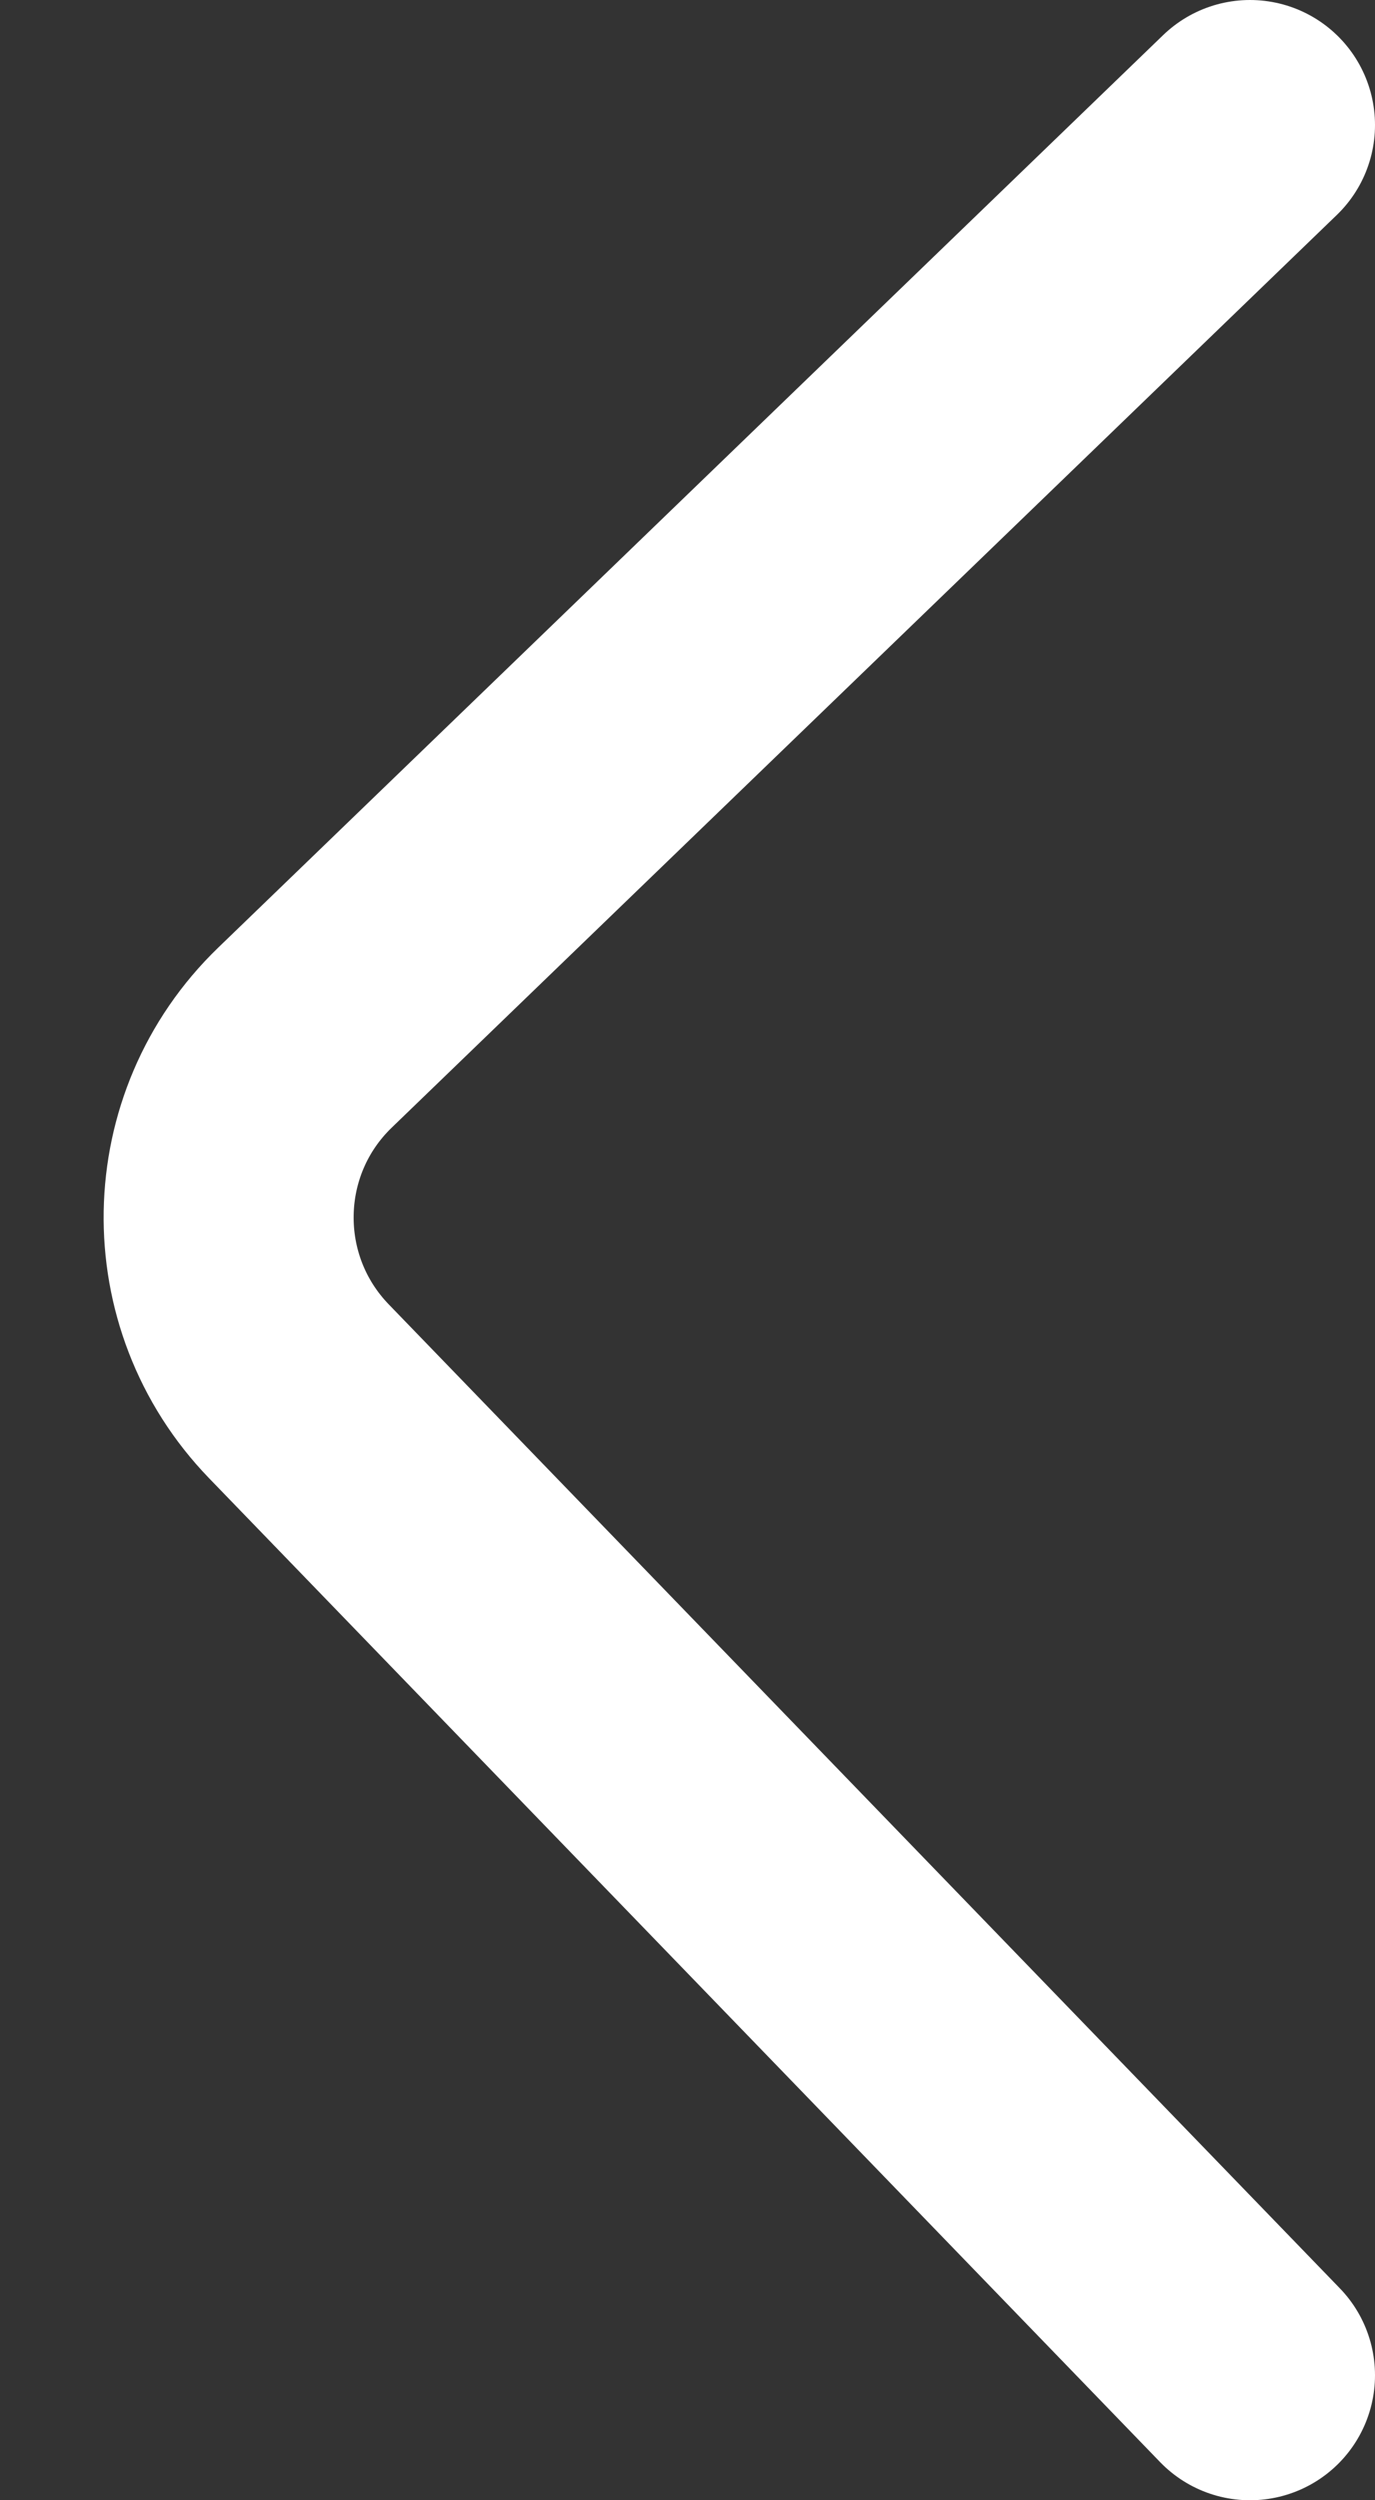 <svg width="11" height="20" viewBox="0 0 11 20" fill="none" xmlns="http://www.w3.org/2000/svg">
<rect x="0" y="0" width="11" height="20" fill="#333333" stroke="none"/>
<path d="M10 19L2.391 11.129C1.623 10.334 1.645 9.067 2.44 8.3L10 1" stroke="white" stroke-width="2" stroke-linecap="round" stroke-linejoin="round"/>
</svg>
